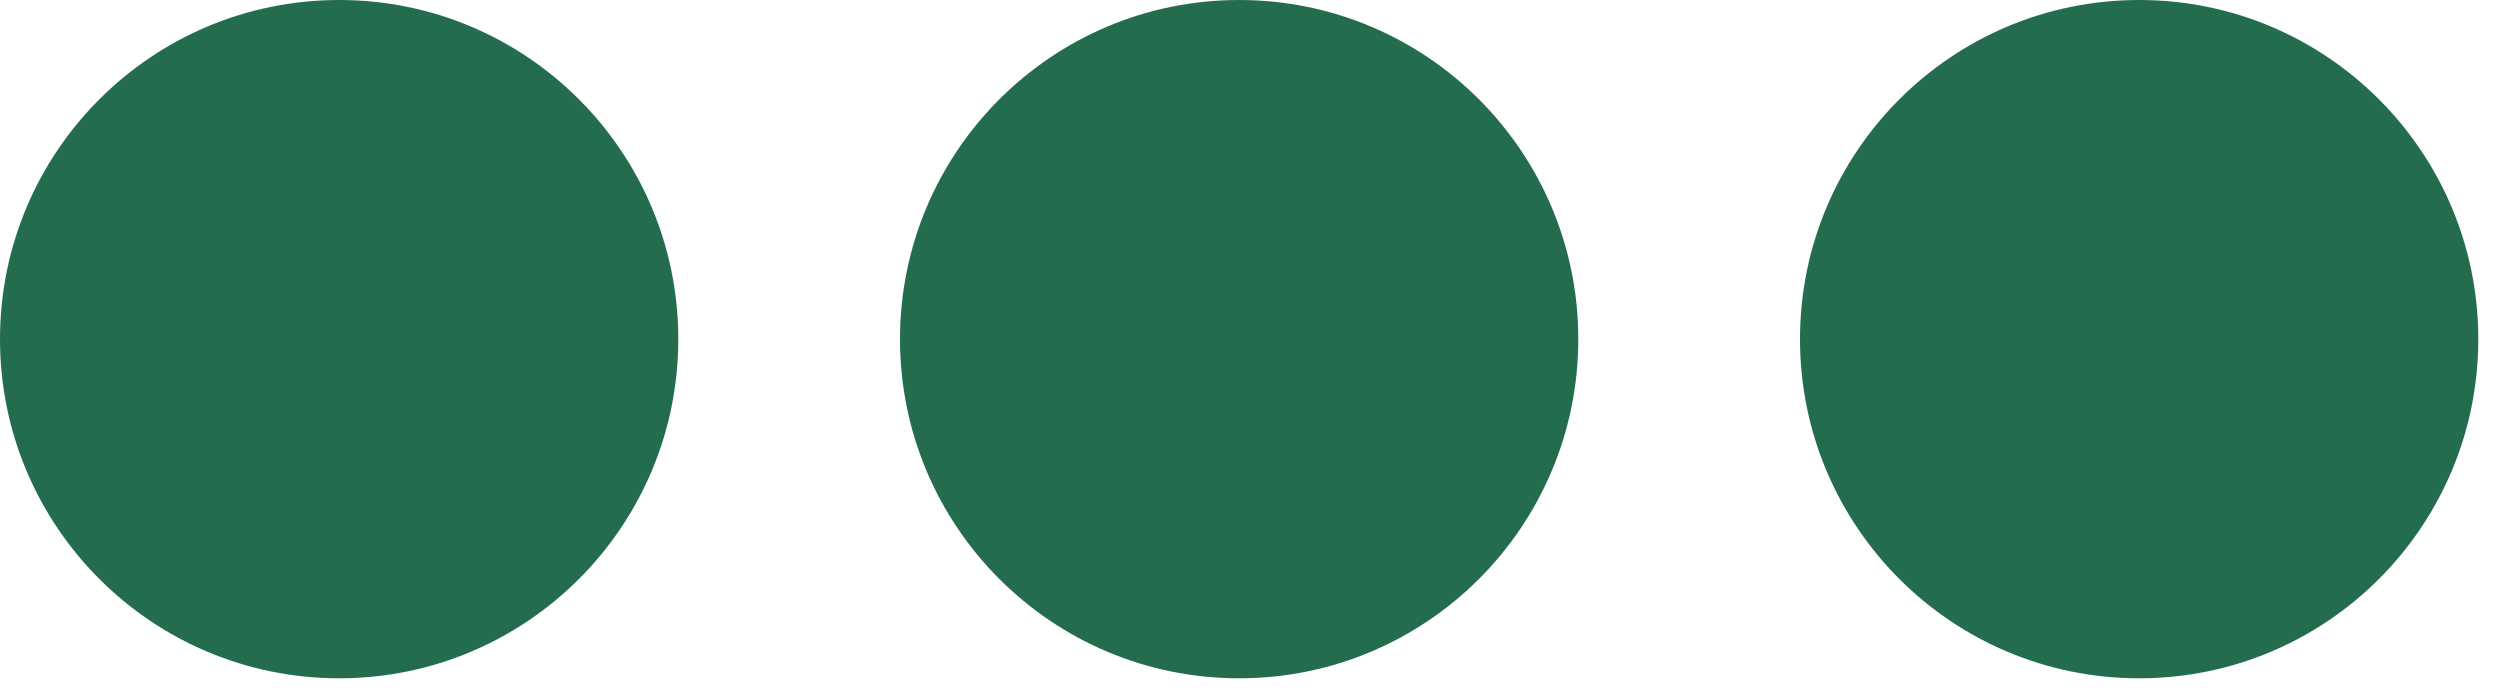 <svg width="50" height="14" viewBox="0 0 50 14" fill="none" xmlns="http://www.w3.org/2000/svg">
<g id="Group 19">
<circle id="Ellipse 6" cx="6.783" cy="6.783" r="6.783" fill="#236D4E"/>
<circle id="Ellipse 7" cx="24.783" cy="6.783" r="6.783" fill="#236D4E"/>
<circle id="Ellipse 8" cx="42.783" cy="6.783" r="6.783" fill="#236D4E"/>
</g>
</svg>
